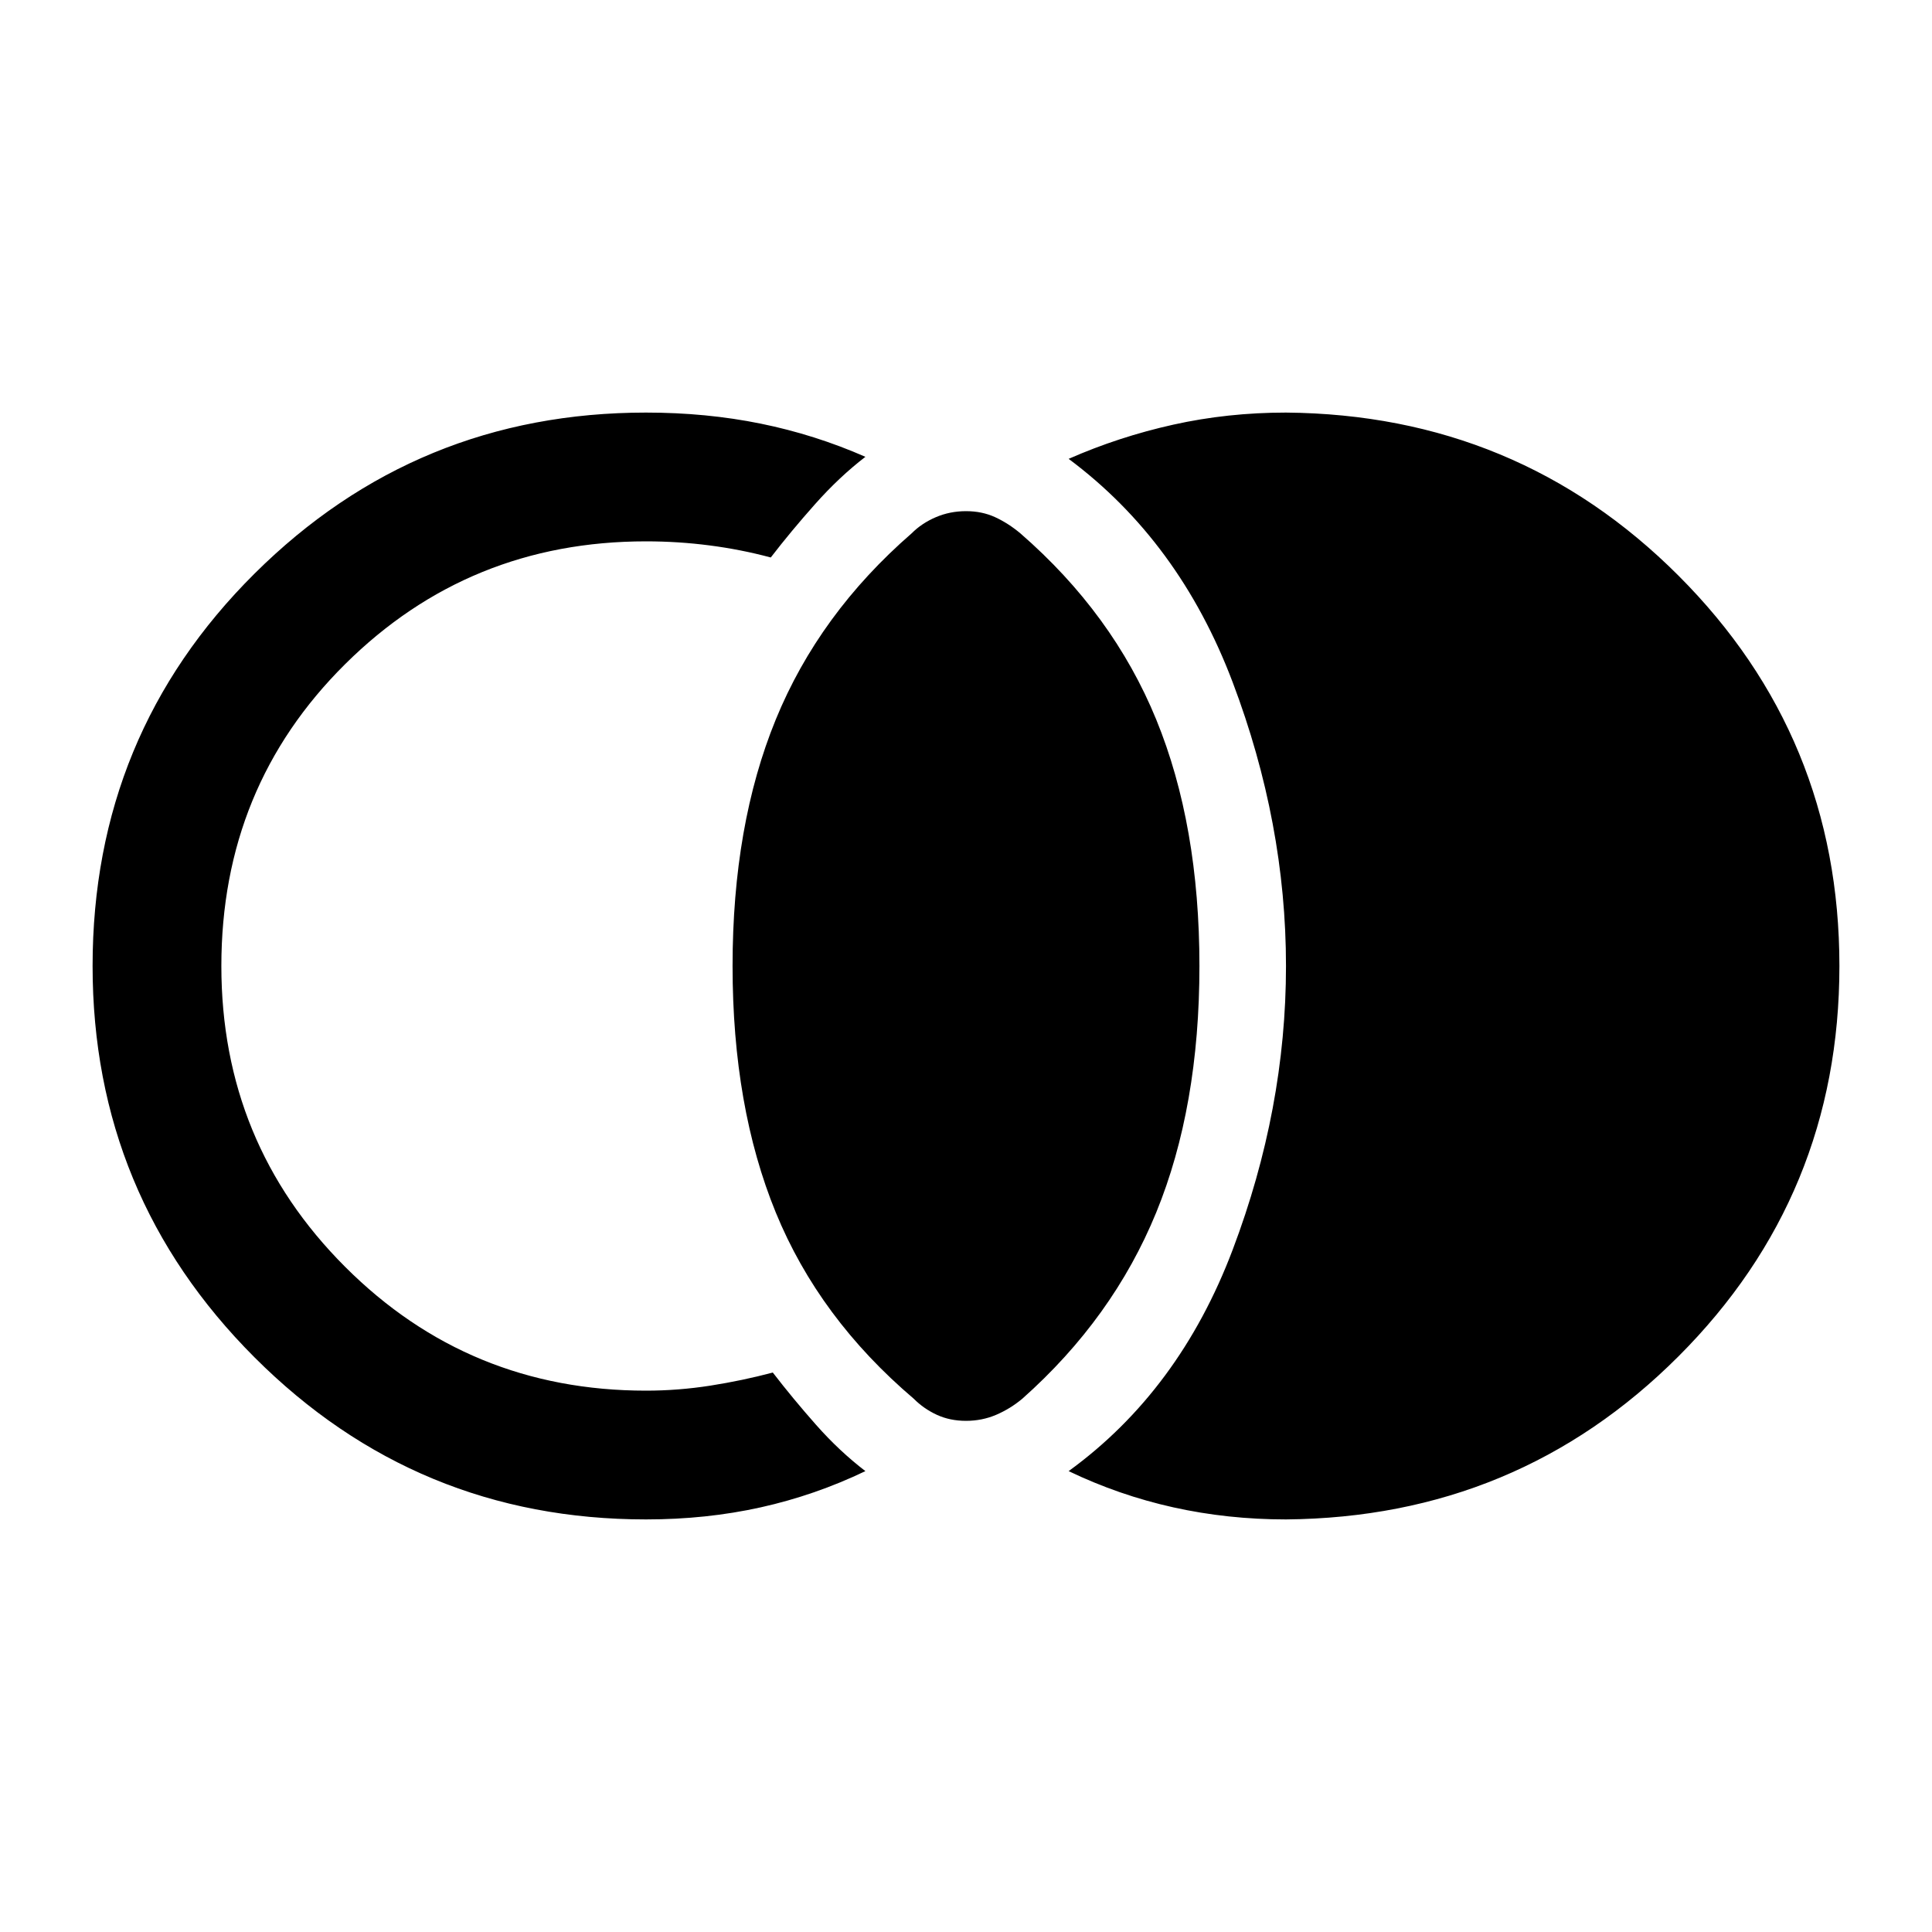 <svg xmlns="http://www.w3.org/2000/svg" height="40" width="40"><path d="M20 29.417q-.333 0-.604-.125-.271-.125-.479-.334-1.959-1.666-2.855-3.854-.895-2.187-.895-5.104 0-2.917.895-5.104.896-2.188 2.813-3.854.208-.209.5-.334.292-.125.625-.125t.604.125q.271.125.521.334 1.917 1.666 2.813 3.854.895 2.187.895 5.104 0 2.917-.895 5.104-.896 2.188-2.771 3.854-.25.209-.542.334-.292.125-.625.125Zm-6.625 2.041q-4.75 0-8.104-3.354Q1.917 24.75 1.917 20q0-4.792 3.354-8.125t8.104-3.333q1.25 0 2.375.229t2.167.687q-.542.417-1.042.98-.5.562-.917 1.104-.625-.167-1.27-.25-.646-.084-1.313-.084-3.667 0-6.229 2.542Q4.583 16.292 4.583 20q0 3.667 2.563 6.229 2.562 2.563 6.229 2.563.667 0 1.333-.104.667-.105 1.292-.271.417.541.896 1.083.479.542 1.021.958-1.042.5-2.167.75-1.125.25-2.375.25Zm13.25 0q-1.208 0-2.333-.25-1.125-.25-2.167-.75 2.292-1.666 3.396-4.583 1.104-2.917 1.104-5.875t-1.104-5.875q-1.104-2.917-3.396-4.625 1.042-.458 2.167-.708 1.125-.25 2.333-.25 4.792.041 8.125 3.375Q38.083 15.25 38.083 20t-3.333 8.083q-3.333 3.334-8.125 3.375Z"/></svg>